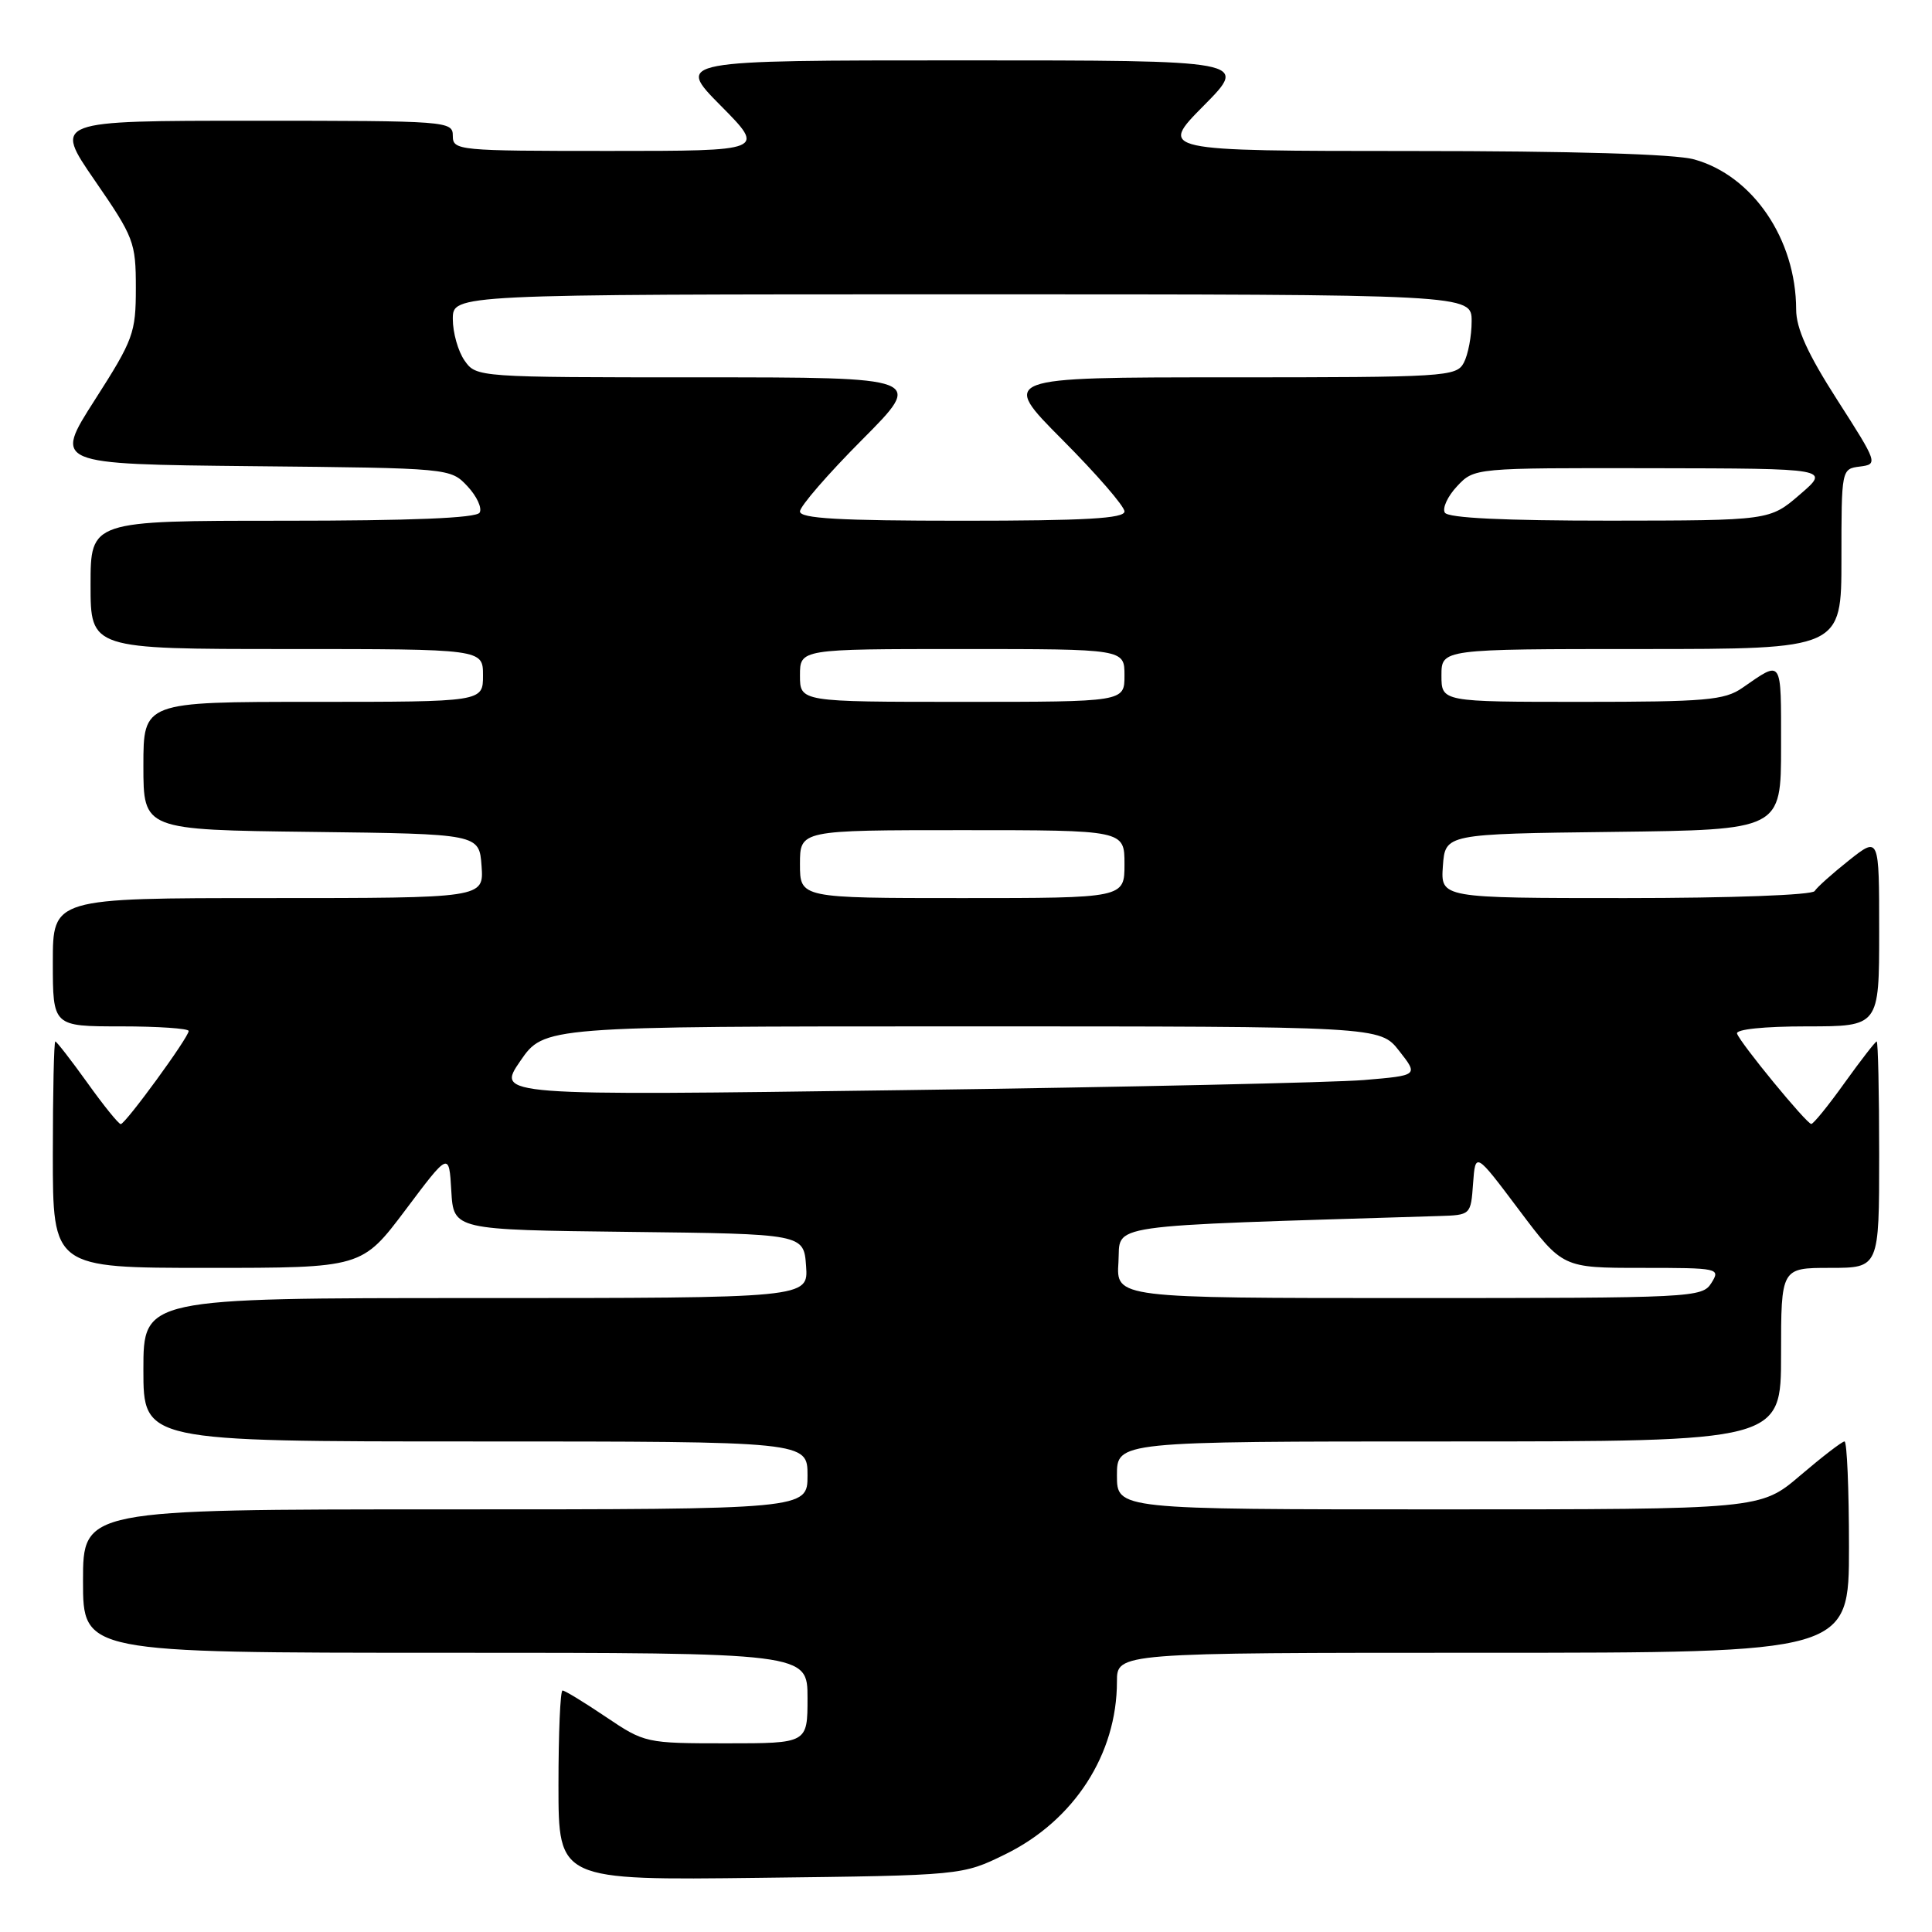 <?xml version="1.0" encoding="UTF-8" standalone="no"?>
<!DOCTYPE svg PUBLIC "-//W3C//DTD SVG 1.1//EN" "http://www.w3.org/Graphics/SVG/1.1/DTD/svg11.dtd" >
<svg xmlns="http://www.w3.org/2000/svg" xmlns:xlink="http://www.w3.org/1999/xlink" version="1.1" viewBox="0 0 256 256">
 <g >
 <path fill="currentColor"
d=" M 133.23 245.69 C 142.33 241.22 148.00 232.44 148.00 222.82 C 148.00 219.00 148.00 219.00 196.50 219.00 C 245.00 219.00 245.00 219.00 245.00 205.00 C 245.00 197.30 244.73 191.00 244.41 191.00 C 244.08 191.00 241.45 193.03 238.55 195.50 C 233.28 200.00 233.28 200.00 190.64 200.00 C 148.00 200.00 148.00 200.00 148.00 195.50 C 148.00 191.00 148.00 191.00 192.00 191.00 C 236.00 191.00 236.00 191.00 236.00 179.50 C 236.00 168.00 236.00 168.00 242.50 168.00 C 249.00 168.00 249.00 168.00 249.00 153.00 C 249.00 144.75 248.85 138.00 248.67 138.00 C 248.50 138.00 246.58 140.47 244.42 143.48 C 242.27 146.49 240.28 148.94 240.00 148.93 C 239.37 148.90 230.61 138.24 230.17 136.96 C 229.97 136.39 233.75 136.00 239.42 136.00 C 249.00 136.00 249.00 136.00 249.00 123.42 C 249.00 110.83 249.00 110.83 245.01 113.99 C 242.82 115.73 240.77 117.56 240.45 118.07 C 240.13 118.60 229.35 119.00 215.38 119.00 C 190.89 119.00 190.89 119.00 191.19 114.75 C 191.50 110.50 191.50 110.50 213.75 110.23 C 236.00 109.96 236.00 109.96 236.00 98.92 C 236.00 87.10 236.23 87.44 230.85 91.16 C 228.50 92.78 226.01 93.00 209.60 93.00 C 191.00 93.00 191.00 93.00 191.00 89.50 C 191.00 86.00 191.00 86.00 217.50 86.00 C 244.00 86.00 244.00 86.00 244.00 74.07 C 244.00 62.16 244.00 62.13 246.45 61.82 C 248.86 61.51 248.81 61.36 243.45 53.00 C 239.52 46.87 238.00 43.52 238.00 41.00 C 237.98 31.70 232.25 23.27 224.48 21.12 C 221.94 20.41 208.36 20.01 187.03 20.01 C 153.56 20.00 153.56 20.00 159.50 14.00 C 165.44 8.00 165.44 8.00 127.50 8.00 C 89.56 8.00 89.56 8.00 95.50 14.00 C 101.44 20.00 101.44 20.00 80.72 20.00 C 60.67 20.00 60.00 19.94 60.00 18.00 C 60.00 16.05 59.33 16.00 33.55 16.00 C 7.11 16.00 7.11 16.00 12.55 23.90 C 17.75 31.44 18.00 32.10 18.00 38.15 C 18.00 44.13 17.68 45.00 12.56 53.00 C 7.12 61.50 7.12 61.50 33.40 61.77 C 59.68 62.03 59.68 62.03 61.95 64.44 C 63.19 65.77 63.91 67.34 63.55 67.93 C 63.10 68.65 54.49 69.00 37.44 69.00 C 12.00 69.00 12.00 69.00 12.00 77.50 C 12.00 86.00 12.00 86.00 38.00 86.00 C 64.00 86.00 64.00 86.00 64.00 89.50 C 64.00 93.00 64.00 93.00 41.50 93.00 C 19.00 93.00 19.00 93.00 19.00 101.48 C 19.00 109.96 19.00 109.96 41.25 110.23 C 63.50 110.50 63.50 110.50 63.81 114.75 C 64.11 119.00 64.11 119.00 35.56 119.00 C 7.00 119.00 7.00 119.00 7.00 127.50 C 7.00 136.00 7.00 136.00 16.00 136.00 C 20.95 136.00 25.00 136.28 25.00 136.61 C 25.00 137.46 16.62 148.94 16.00 148.95 C 15.72 148.95 13.73 146.49 11.58 143.48 C 9.42 140.47 7.50 138.00 7.33 138.00 C 7.15 138.00 7.00 144.75 7.00 153.00 C 7.00 168.00 7.00 168.00 27.48 168.00 C 47.95 168.00 47.95 168.00 53.73 160.32 C 59.50 152.63 59.50 152.63 59.80 157.80 C 60.10 162.96 60.10 162.96 83.30 163.23 C 106.50 163.50 106.50 163.50 106.81 167.75 C 107.11 172.00 107.11 172.00 63.06 172.00 C 19.00 172.00 19.00 172.00 19.00 181.50 C 19.00 191.00 19.00 191.00 63.00 191.00 C 107.00 191.00 107.00 191.00 107.00 195.50 C 107.00 200.00 107.00 200.00 59.00 200.00 C 11.00 200.00 11.00 200.00 11.00 209.50 C 11.00 219.00 11.00 219.00 59.00 219.00 C 107.00 219.00 107.00 219.00 107.00 225.00 C 107.00 231.00 107.00 231.00 96.24 231.00 C 85.59 231.00 85.42 230.96 80.28 227.50 C 77.42 225.57 74.84 224.00 74.54 224.00 C 74.24 224.00 74.00 229.66 74.00 236.57 C 74.00 249.15 74.00 249.15 100.75 248.82 C 127.50 248.50 127.50 248.50 133.23 245.69 Z  M 148.20 167.25 C 148.53 162.07 145.25 162.54 190.69 161.13 C 194.88 161.00 194.89 160.99 195.19 156.81 C 195.50 152.63 195.50 152.63 201.27 160.31 C 207.05 168.00 207.05 168.00 217.53 168.00 C 227.77 168.00 227.99 168.05 226.77 170.00 C 225.55 171.94 224.44 172.00 186.70 172.00 C 147.89 172.00 147.89 172.00 148.20 167.25 Z  M 68.94 140.59 C 72.10 136.00 72.10 136.00 127.48 136.00 C 182.86 136.00 182.86 136.00 185.40 139.25 C 187.95 142.50 187.95 142.50 180.73 143.11 C 176.75 143.44 149.26 144.05 119.64 144.45 C 65.78 145.19 65.78 145.19 68.94 140.59 Z  M 106.00 114.50 C 106.00 110.00 106.00 110.00 127.50 110.00 C 149.00 110.00 149.00 110.00 149.00 114.50 C 149.00 119.00 149.00 119.00 127.50 119.00 C 106.00 119.00 106.00 119.00 106.00 114.50 Z  M 106.00 89.50 C 106.00 86.00 106.00 86.00 127.50 86.00 C 149.00 86.00 149.00 86.00 149.00 89.50 C 149.00 93.00 149.00 93.00 127.50 93.00 C 106.00 93.00 106.00 93.00 106.00 89.50 Z  M 106.00 67.77 C 106.00 67.09 109.70 62.82 114.23 58.27 C 122.46 50.00 122.46 50.00 92.78 50.00 C 63.26 50.00 63.11 49.99 61.56 47.78 C 60.70 46.56 60.00 44.08 60.00 42.28 C 60.00 39.00 60.00 39.00 127.50 39.00 C 195.00 39.00 195.00 39.00 195.00 42.57 C 195.00 44.53 194.53 47.00 193.96 48.07 C 192.98 49.91 191.56 50.00 162.74 50.00 C 132.54 50.00 132.54 50.00 140.77 58.27 C 145.30 62.82 149.00 67.09 149.00 67.77 C 149.00 68.70 143.84 69.00 127.50 69.00 C 111.16 69.00 106.00 68.70 106.00 67.77 Z  M 191.45 67.93 C 191.09 67.34 191.82 65.76 193.07 64.43 C 195.35 62.00 195.35 62.00 218.92 62.04 C 242.50 62.08 242.50 62.08 238.50 65.52 C 234.50 68.97 234.50 68.97 213.31 68.99 C 199.27 68.99 191.89 68.64 191.45 67.93 Z "/>
</g>
</svg>